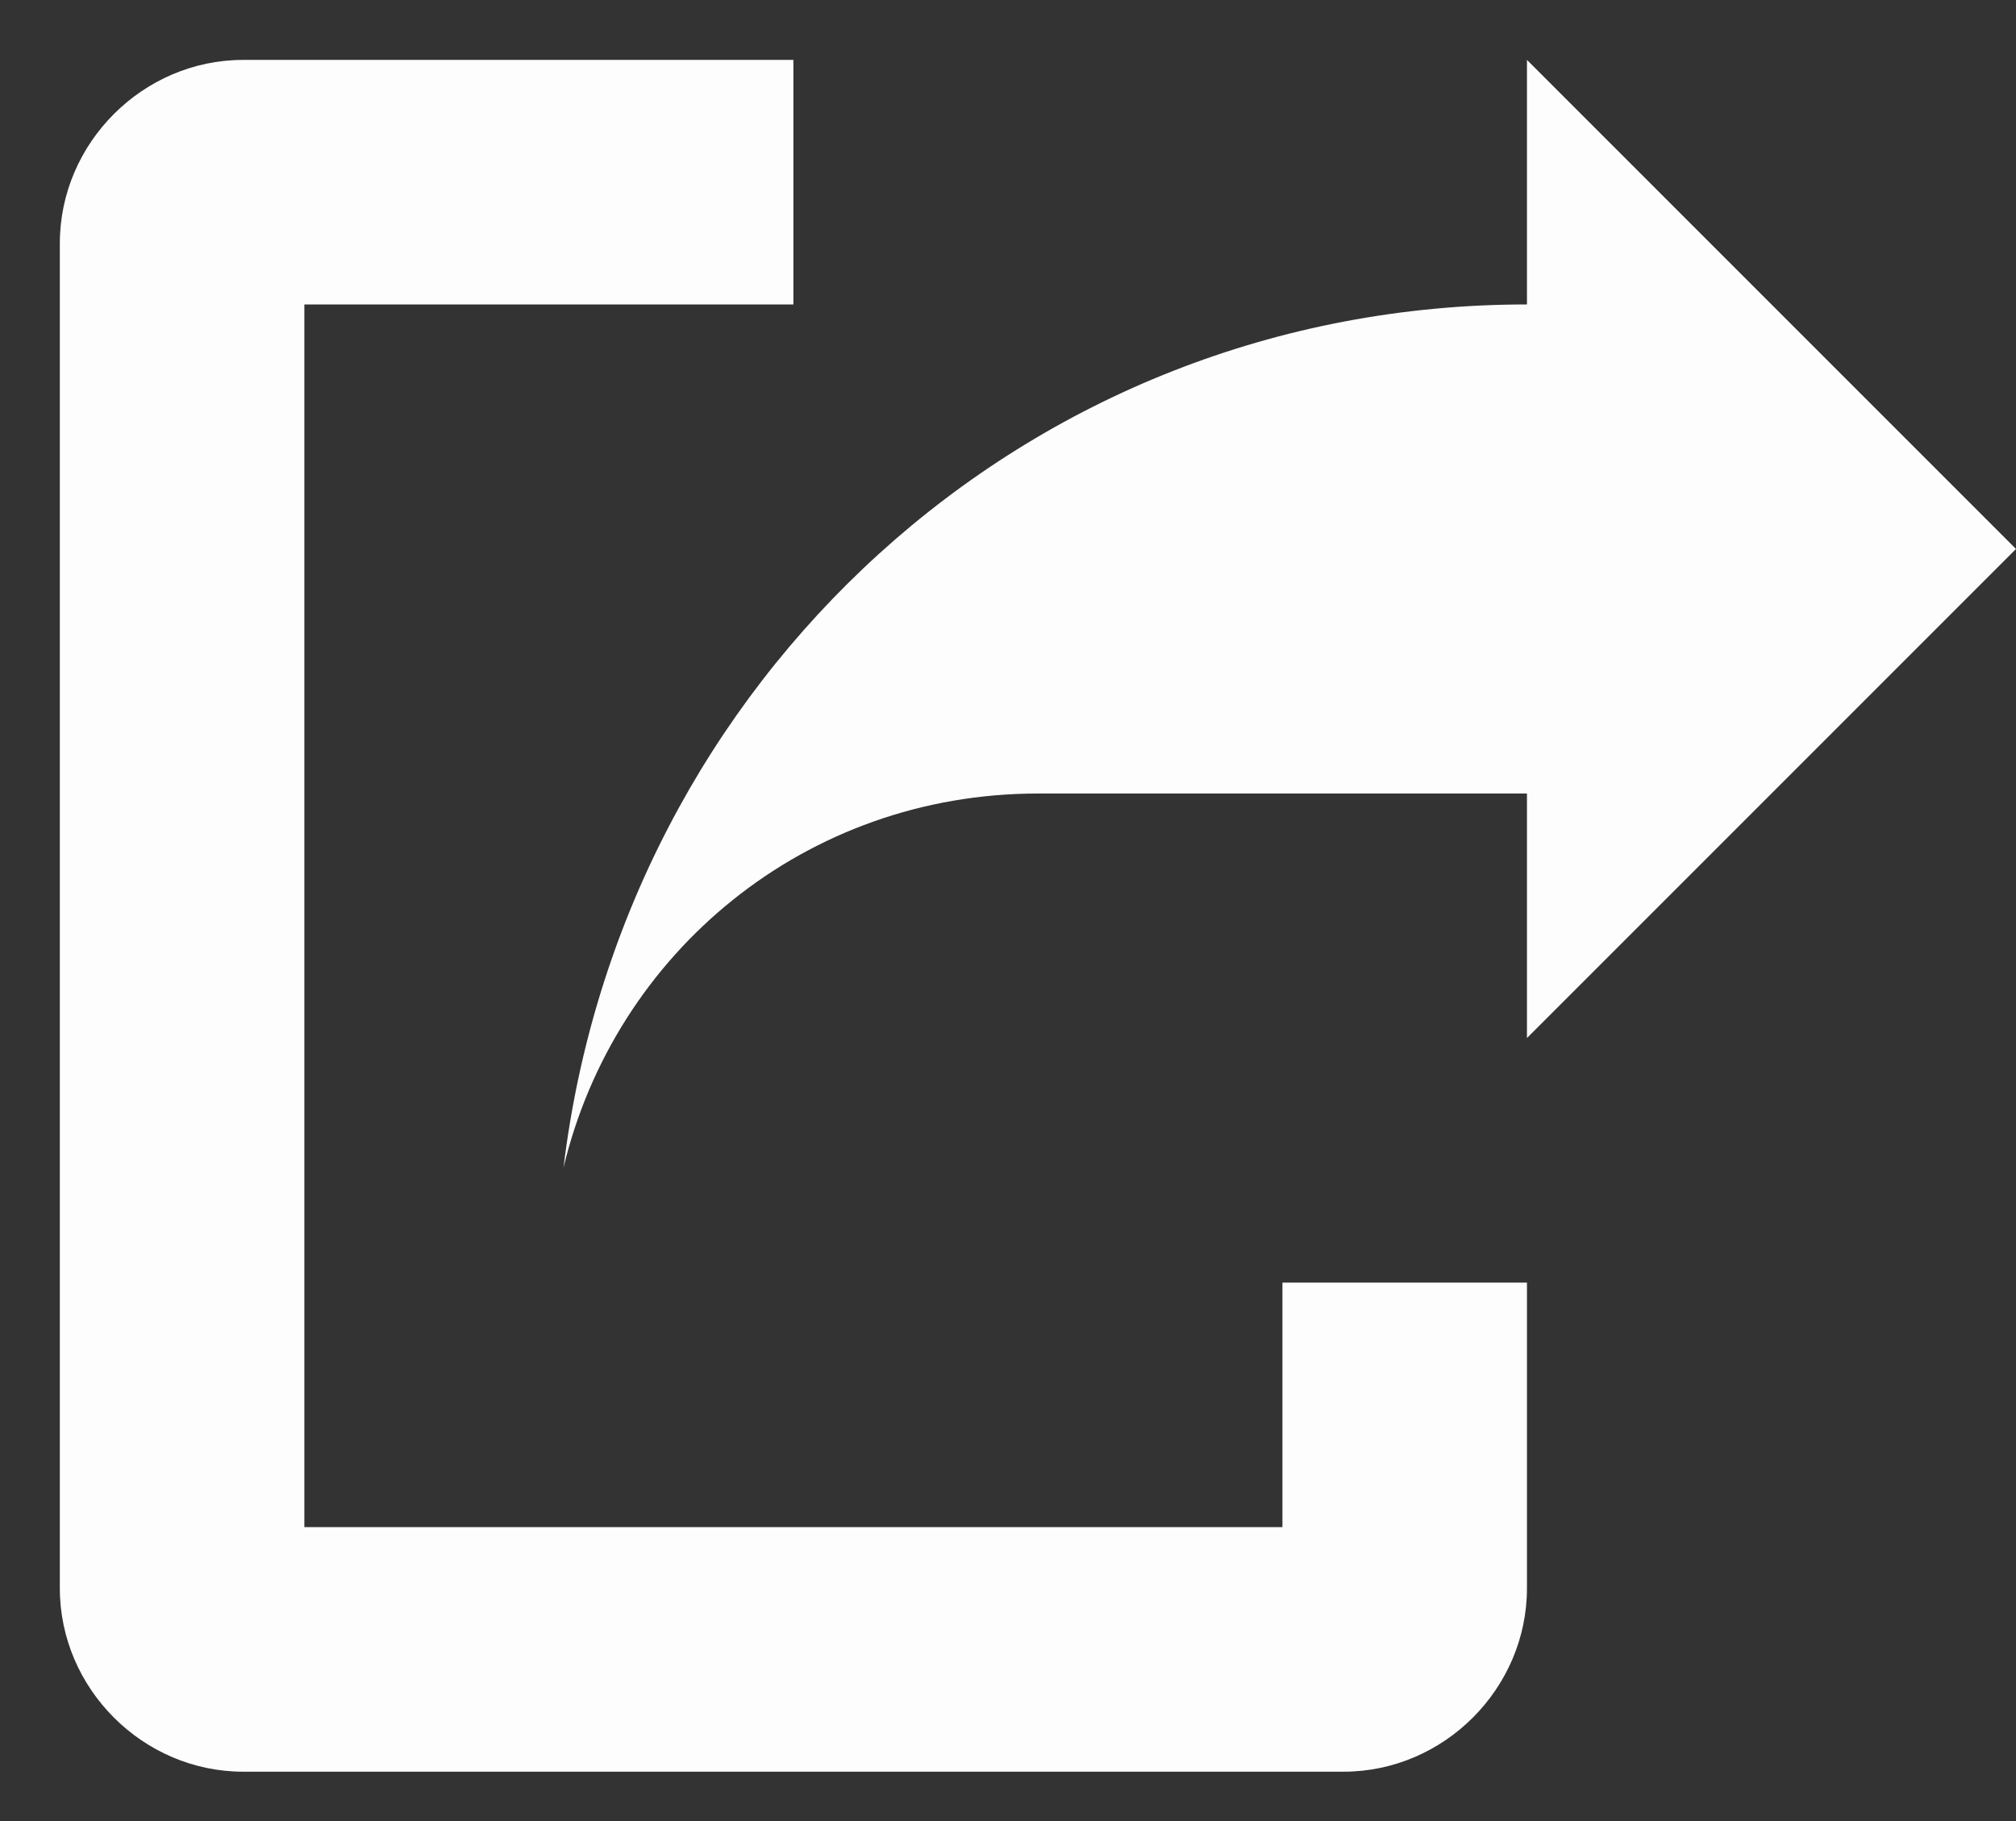 <svg width="31" height="28" viewBox="0 0 31 28" fill="none" xmlns="http://www.w3.org/2000/svg">
<rect x="0" y="0" width="31" height="28" fill="#333333" stroke="none"/>
<path d="M3.74 0.921C2.198 0.921 0.92 2.199 0.92 3.741V24.421C0.92 25.963 2.198 27.241 3.74 27.241H20.66C22.202 27.241 23.48 25.963 23.48 24.421V19.721H19.72V23.481H4.68V4.681H12.2V0.921H3.74ZM23.48 0.921V4.681C15.772 4.681 9.568 10.471 8.665 17.954C9.455 14.645 12.388 12.201 15.96 12.201H23.48V15.961L31 8.441L23.48 0.921Z" fill="#FDFDFD"/>
</svg>
